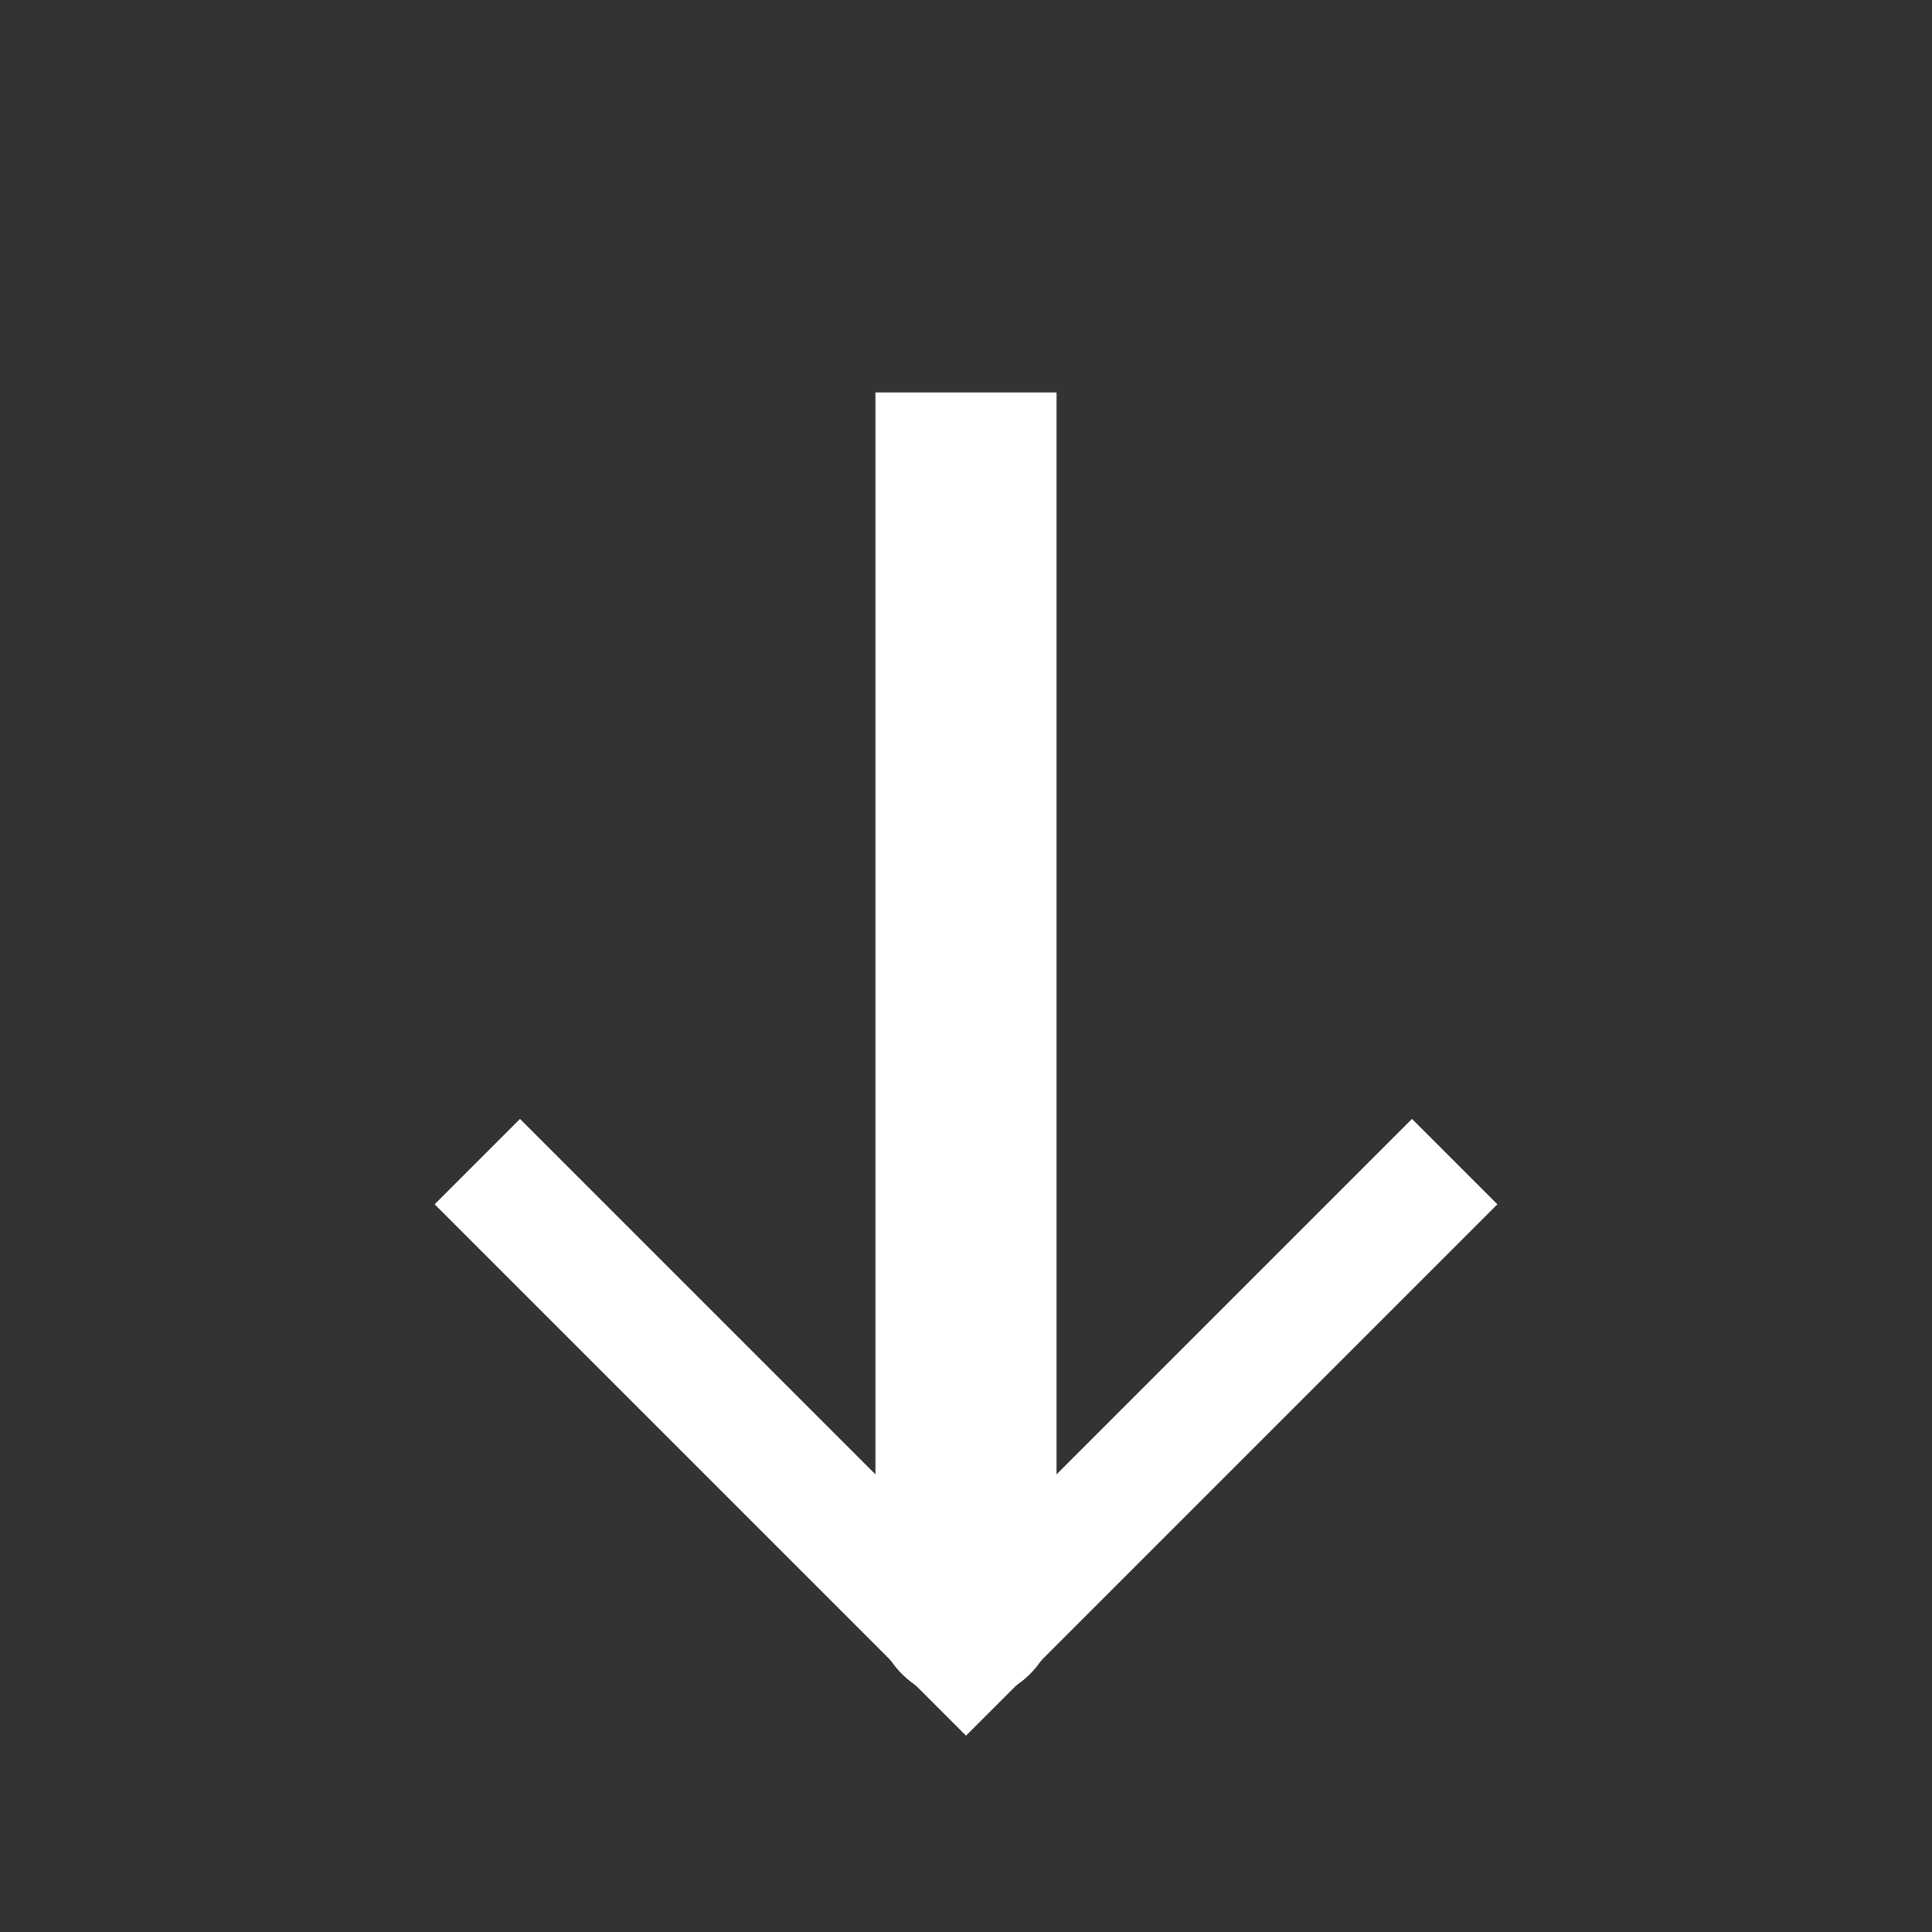 <svg width="16" height="16" viewBox="0 0 16 16" fill="none" xmlns="http://www.w3.org/2000/svg">
<rect x="0" y="0" width="16" height="16" fill="#333333" stroke="none"/>
<path d="M12.047 9.62L8 13.667L3.953 9.62" stroke="white" strokeWidth="1.5" stroke-miterlimit="10" strokeLinecap="square" strokeLinejoin="round"/>
<path d="M8.75 4L8.75 3.25L7.25 3.25L7.25 4L8.75 4ZM7.25 13.333C7.25 13.748 7.586 14.083 8 14.083C8.414 14.083 8.75 13.748 8.75 13.333L7.25 13.333ZM7.25 4L7.25 13.333L8.75 13.333L8.75 4L7.25 4Z" fill="white"/>
</svg>
